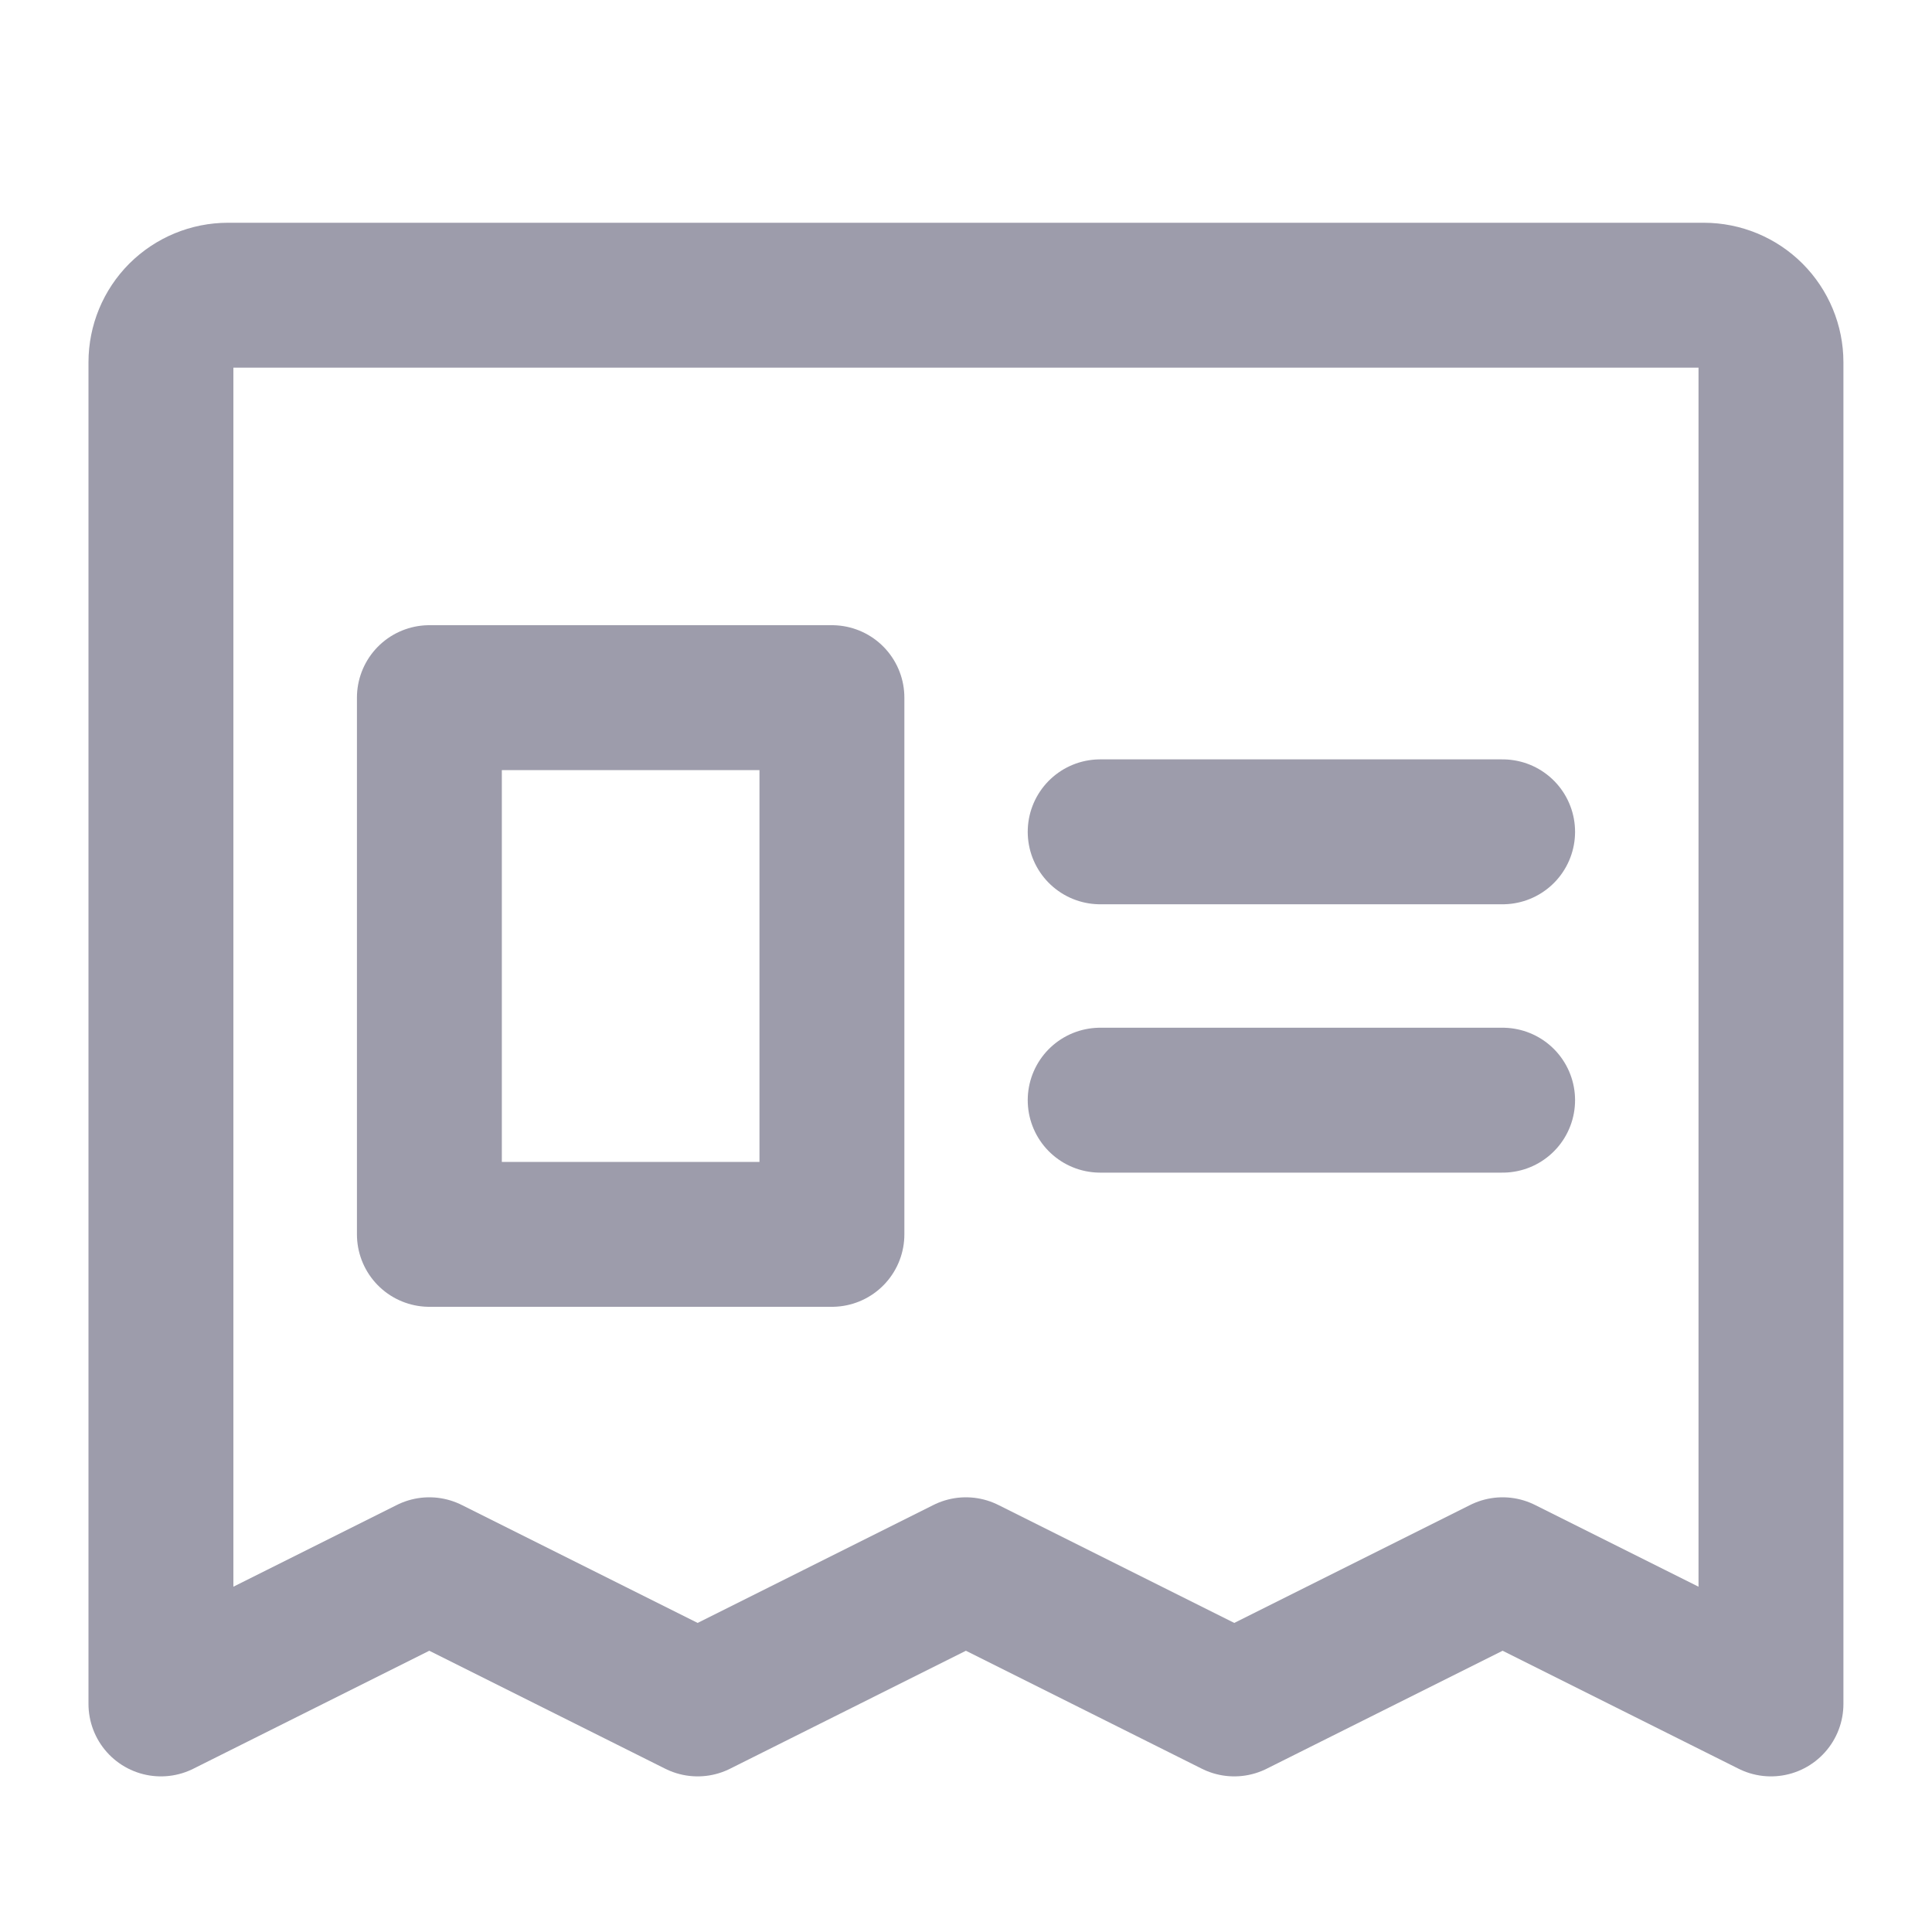 <svg width="20" height="20" viewBox="0 0 20 20" fill="none" xmlns="http://www.w3.org/2000/svg">
<path d="M1.666 17.639V3.75C1.666 3.566 1.739 3.389 1.869 3.259C2 3.129 2.176 3.056 2.36 3.056H17.638C17.822 3.056 17.999 3.129 18.129 3.259C18.259 3.389 18.333 3.566 18.333 3.75V17.639L15.555 16.25L12.777 17.639L9.999 16.25L7.222 17.639L4.444 16.25L1.666 17.639Z" stroke="#9D9CAB" stroke-width="1.5" stroke-linecap="round" stroke-linejoin="round"/>
<path d="M11.389 8.611H15.555" stroke="#9D9CAB" stroke-width="1.5" stroke-linecap="round" stroke-linejoin="round"/>
<path d="M11.389 11.389H15.555" stroke="#9D9CAB" stroke-width="1.5" stroke-linecap="round" stroke-linejoin="round"/>
<path d="M8.612 7.222H4.445V12.778H8.612V7.222Z" stroke="#9D9CAB" stroke-width="1.5" stroke-linecap="round" stroke-linejoin="round"/>
</svg>
